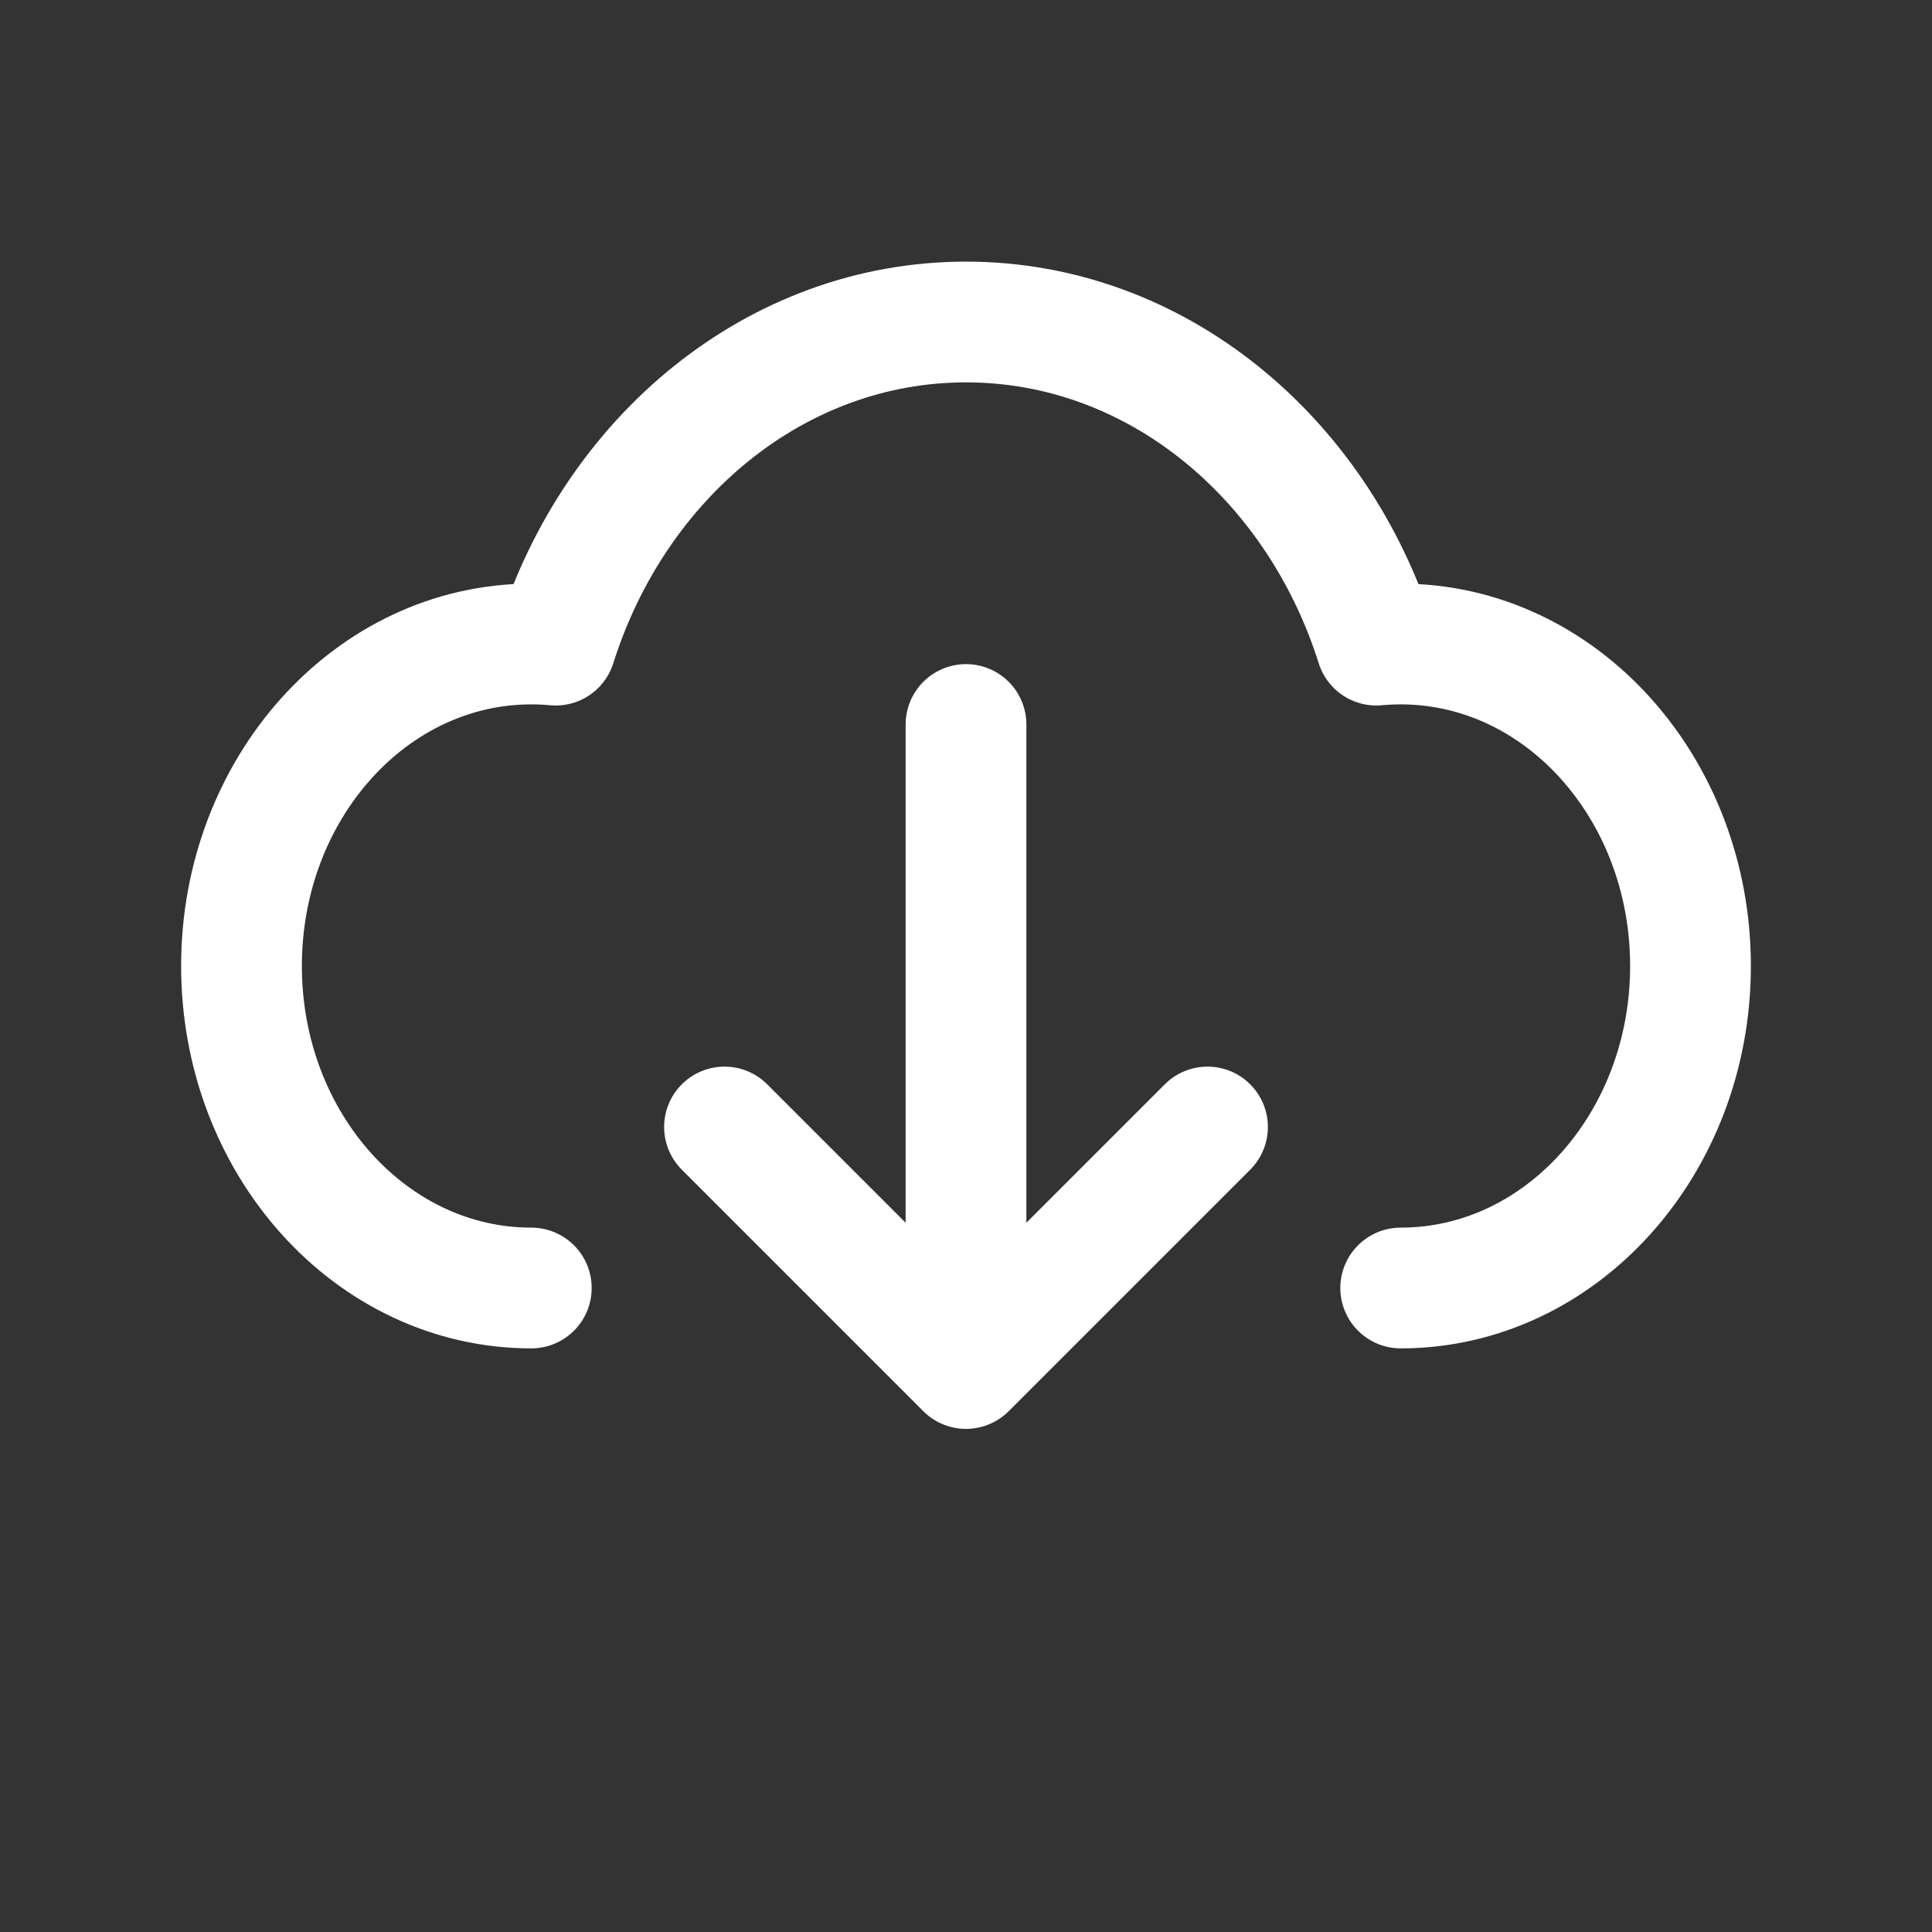 <svg width="24" height="24" viewBox="0 0 24 24" fill="none" xmlns="http://www.w3.org/2000/svg">
    <rect x="0" y="0" width="24" height="24" fill="#333333" stroke="none"/>
    <path d="M6.6 16C4.612 16 3 14.209 3 12C3 9.791 4.612 8 6.6 8C6.702 8 6.803 8.005 6.903 8.014C7.641 5.676 9.644 4 12 4C14.356 4 16.359 5.676 17.097 8.014C17.197 8.005 17.298 8 17.4 8C19.388 8 21 9.791 21 12C21 14.209 19.388 16 17.4 16M9 14L12 17M12 17L15 14M12 17V9"
          stroke="white" stroke-width="1.5" stroke-linecap="round" stroke-linejoin="round"/>
</svg>
